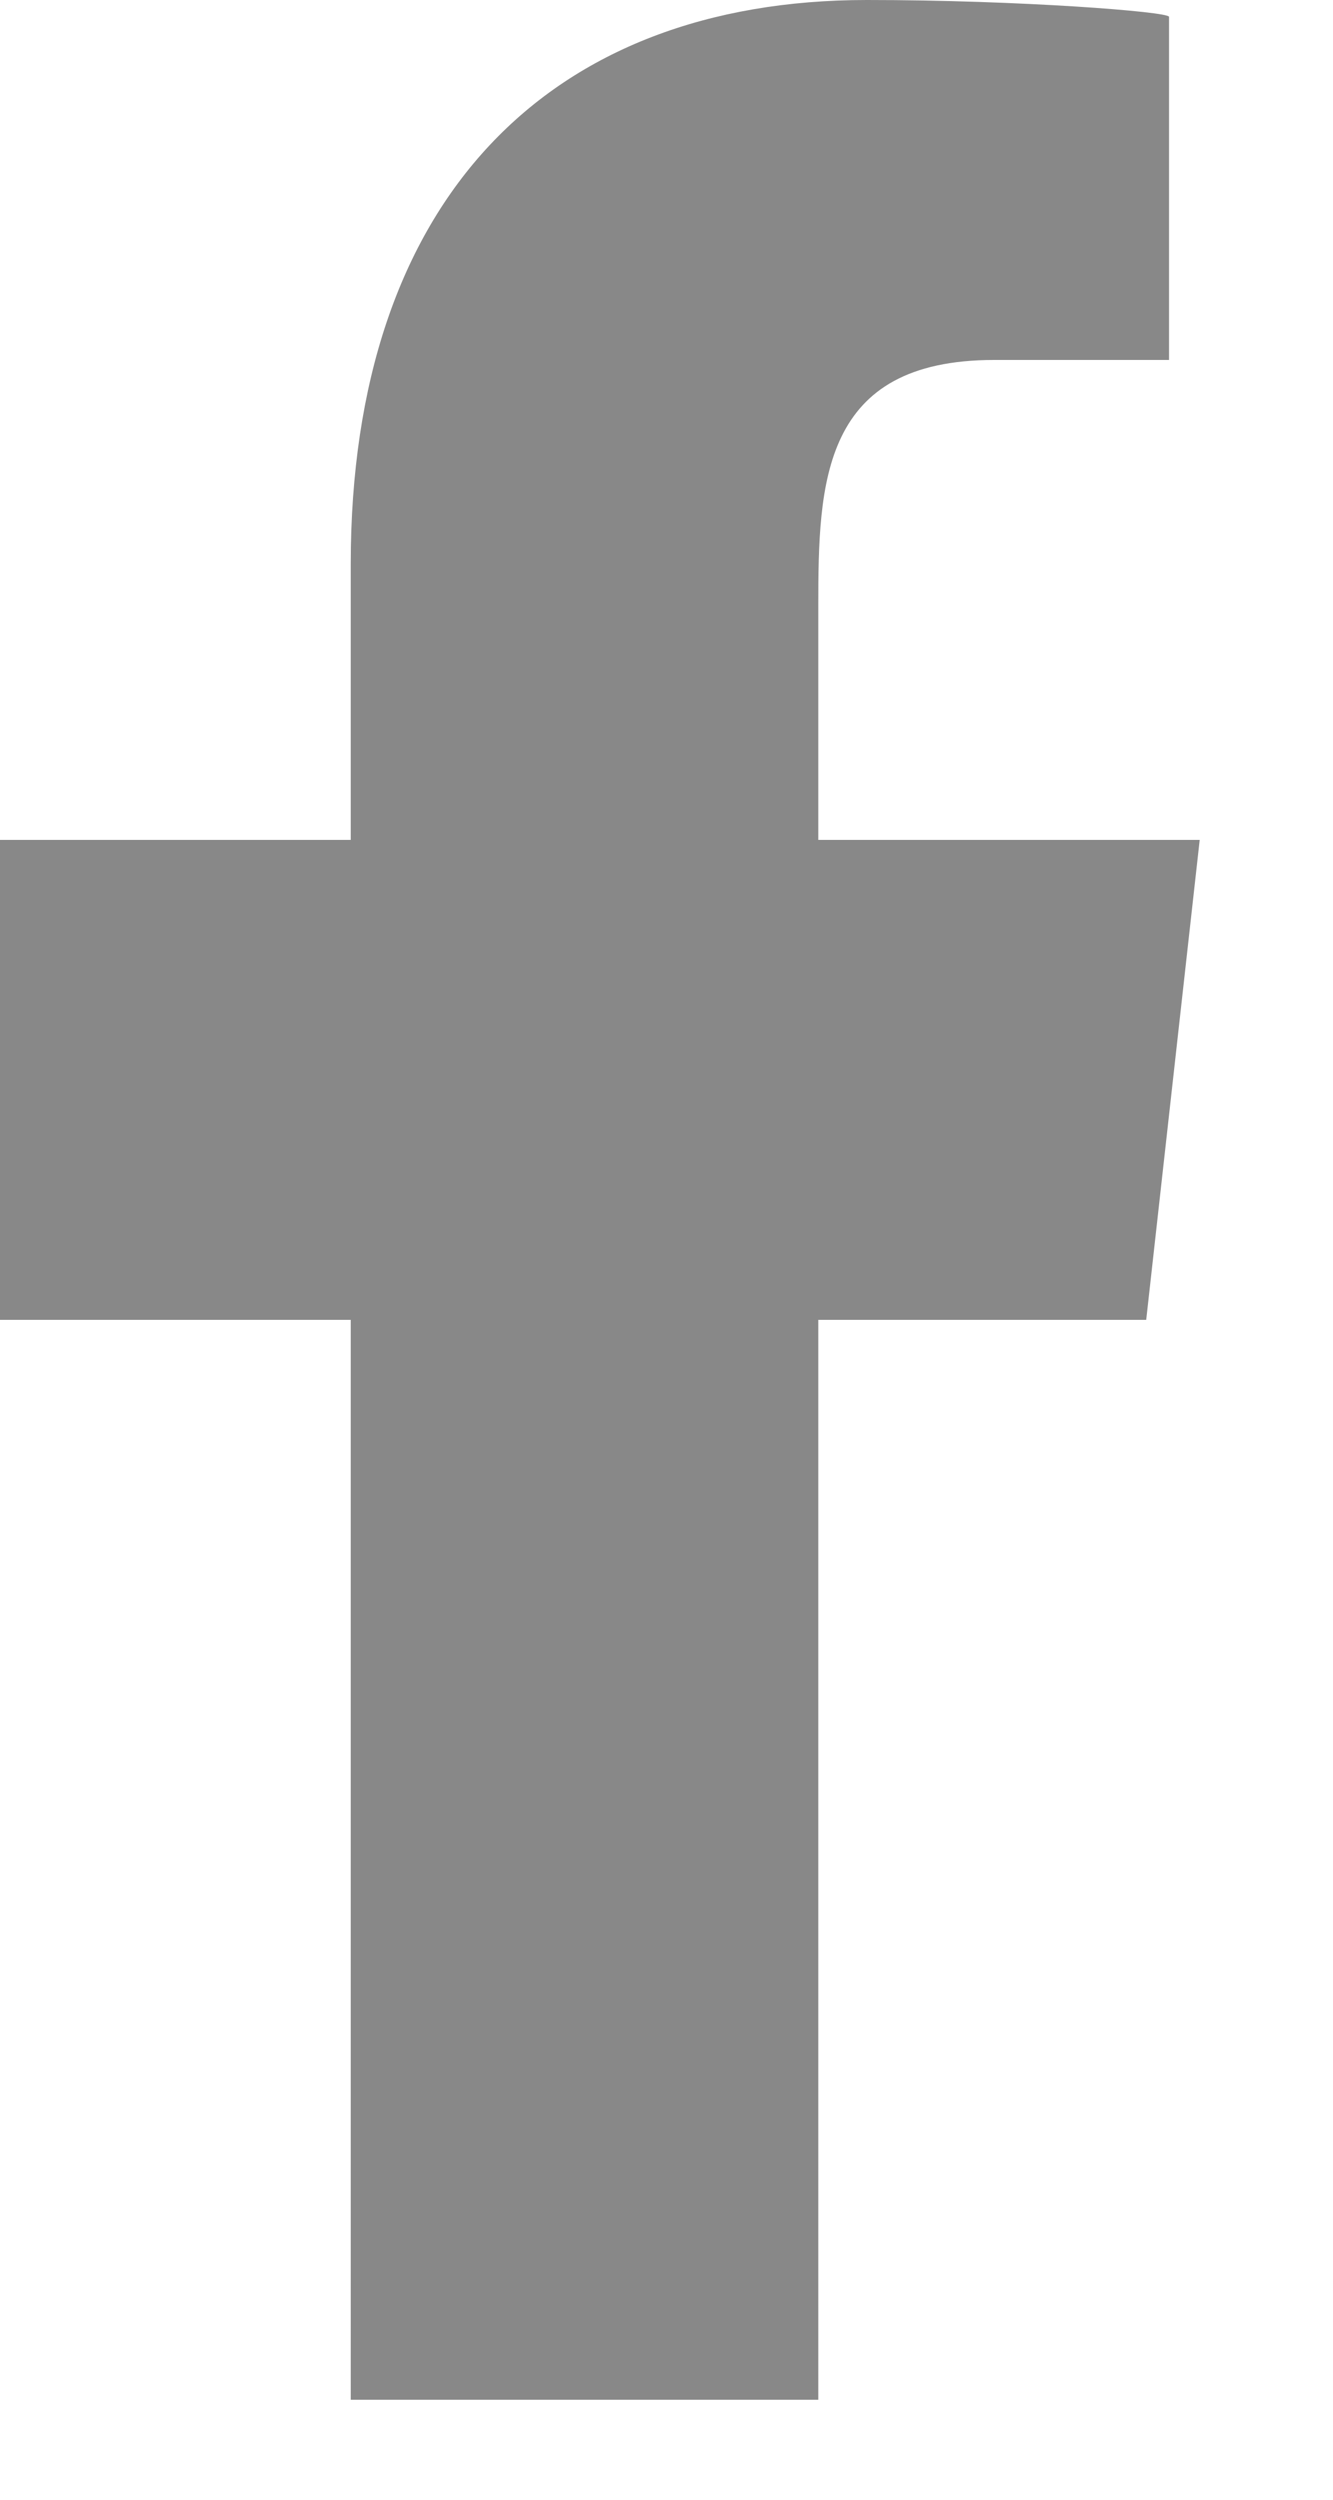 <svg width="8" height="15" viewBox="0 0 8 15" fill="none" xmlns="http://www.w3.org/2000/svg">
<path fill-rule="evenodd" clip-rule="evenodd" d="M4.911 14.4V7.92H6.879L7.2 5.04H4.911V3.637C4.911 2.896 4.93 2.16 5.967 2.16H7.016V0.101C7.016 0.07 6.115 0 5.202 0C3.298 0 2.105 1.193 2.105 3.384V5.04H0V7.92H2.105V14.4H4.911Z" fill="#888888"/>
</svg>
